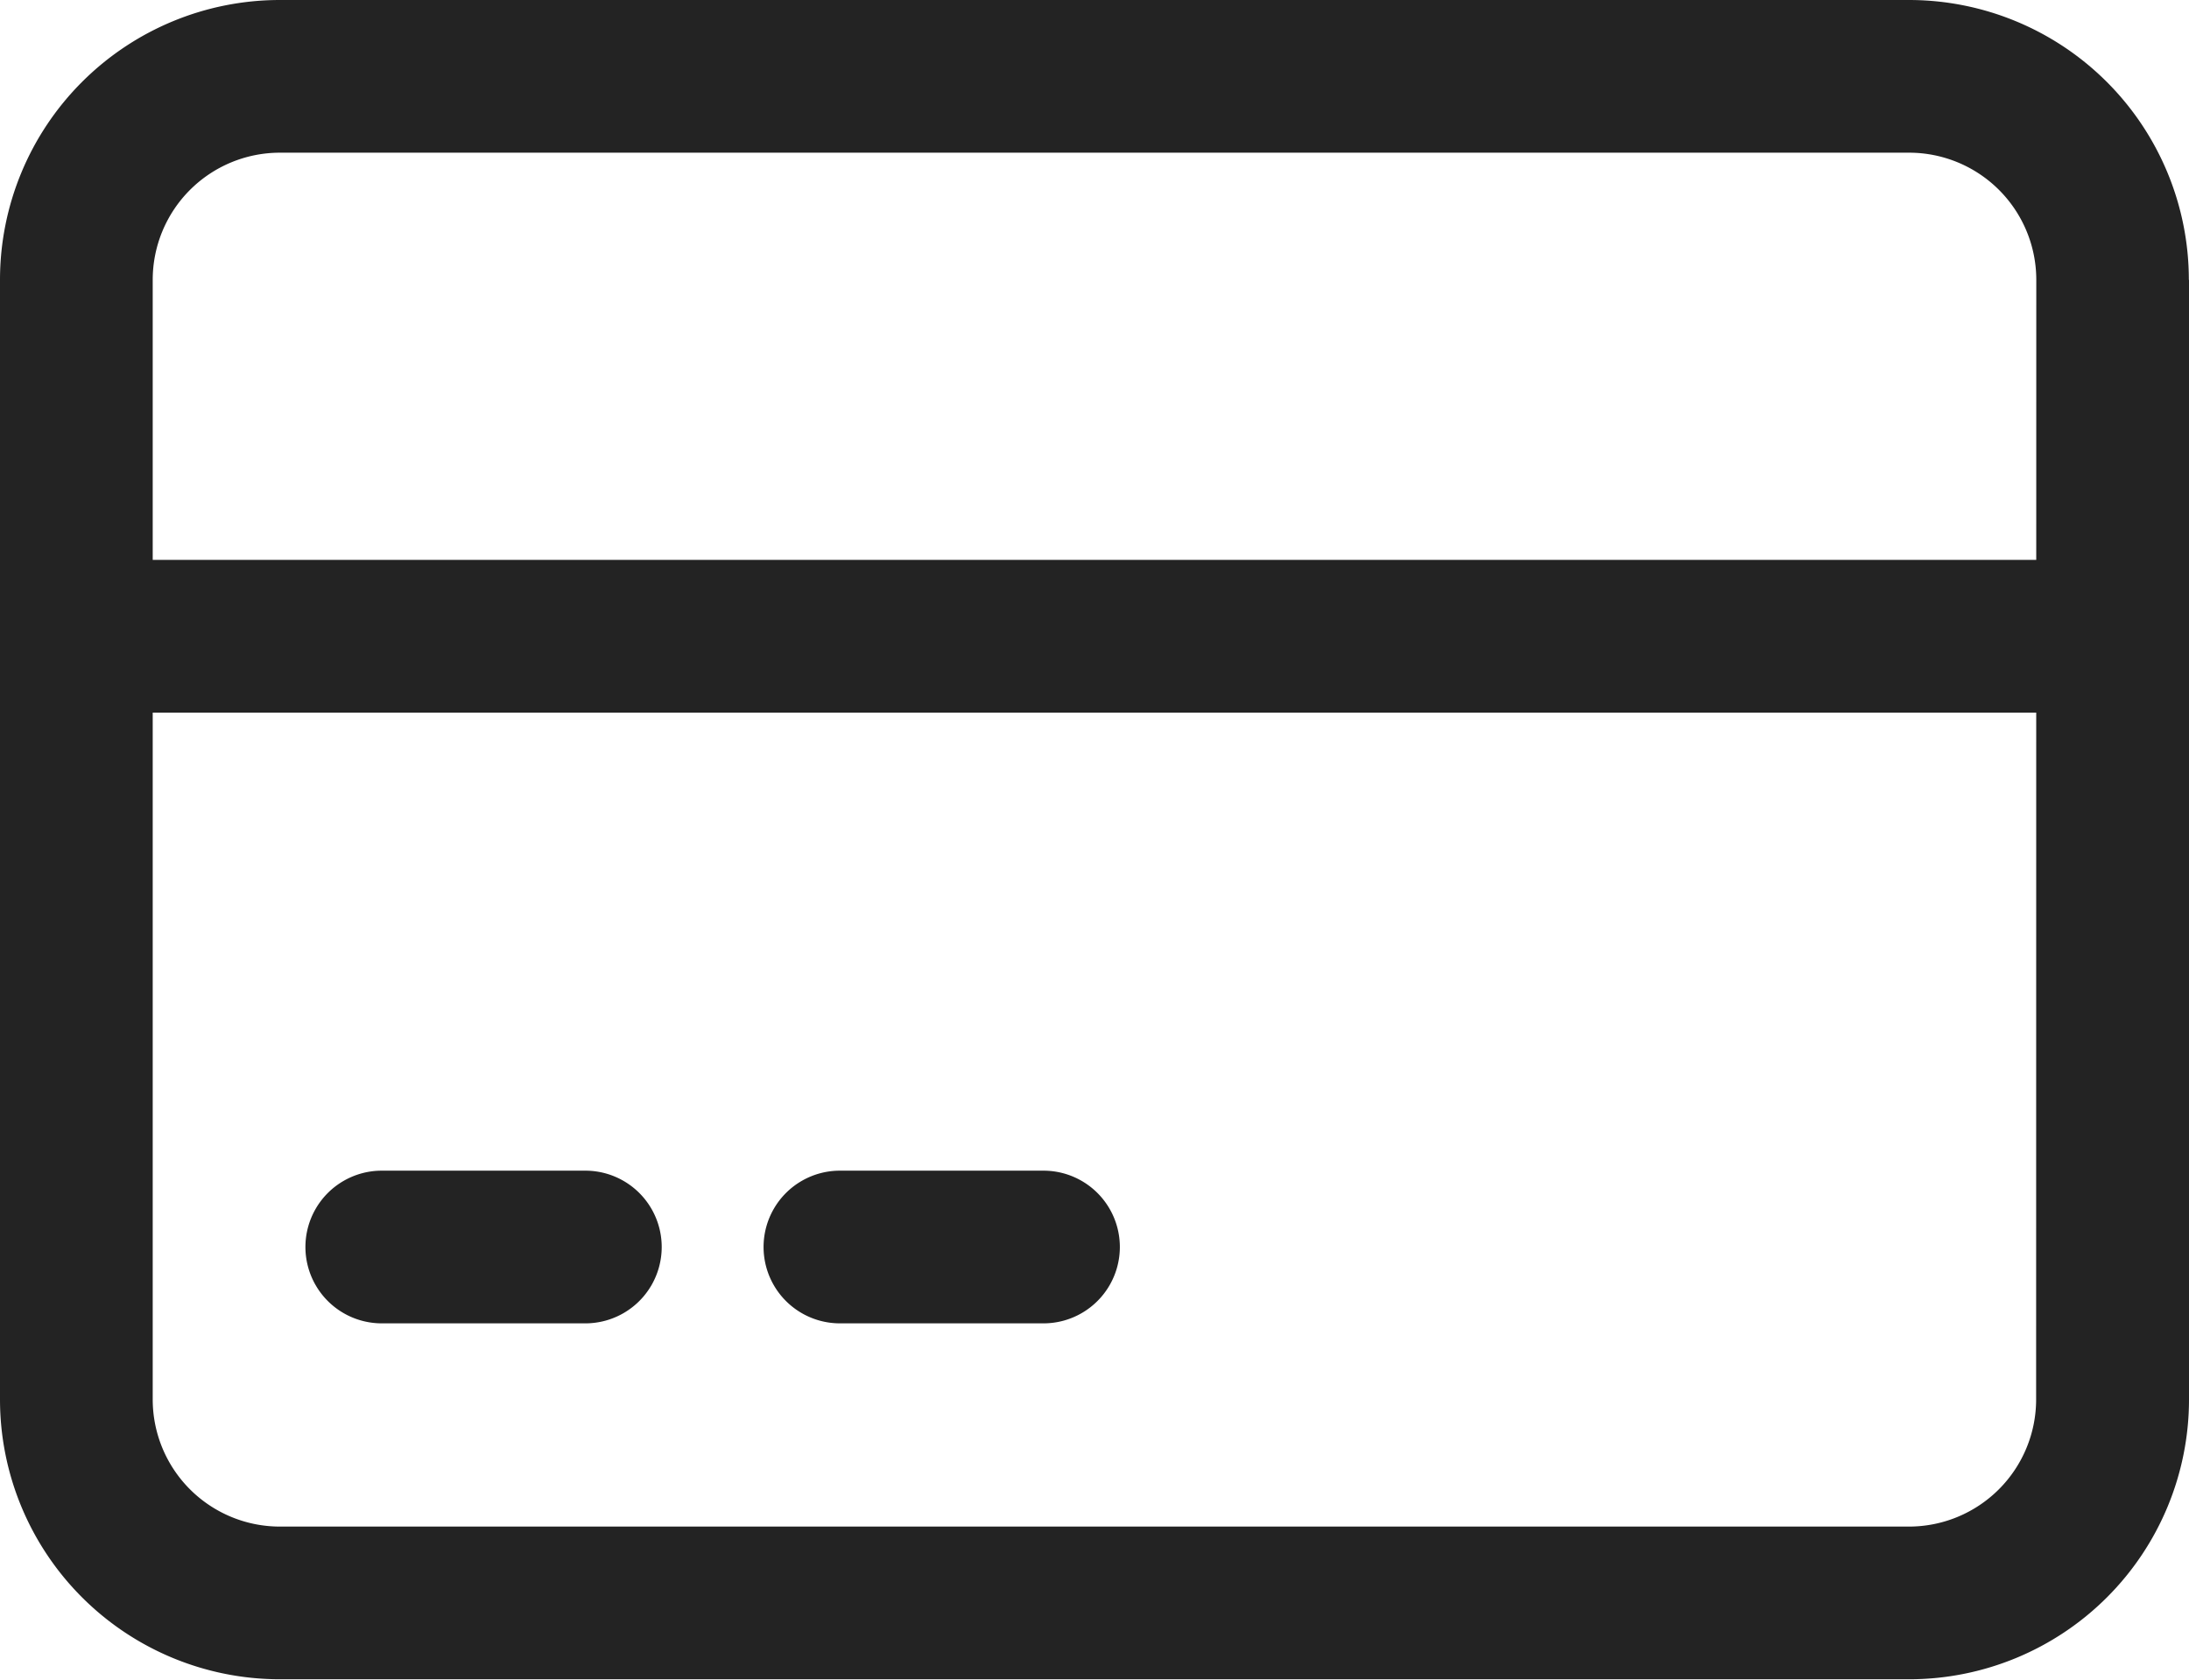 <svg id="pagamento" xmlns="http://www.w3.org/2000/svg" width="14.076" height="10.802" viewBox="0 0 14.076 10.802">
  <g id="Raggruppa_3403" data-name="Raggruppa 3403">
    <path id="Tracciato_911" data-name="Tracciato 911" d="M15.326,5.55v7.2a1.8,1.8,0,0,1-1.8,1.8H3.05a1.8,1.8,0,0,1-1.8-1.8V5.55a1.8,1.8,0,0,1,1.8-1.8H13.525a1.8,1.8,0,0,1,1.8,1.8Zm-.982,0a.818.818,0,0,0-.818-.818H3.05a.818.818,0,0,0-.818.818v7.2a.818.818,0,0,0,.818.818H13.525a.818.818,0,0,0,.818-.818Z" transform="translate(-1.25 -3.75)" fill="#232323" fill-rule="evenodd"/>
    <path id="Tracciato_912" data-name="Tracciato 912" d="M14.835,9.25a.491.491,0,1,1,0,.982H1.741a.491.491,0,0,1,0-.982Z" transform="translate(-1.25 -5.649)" fill="#232323" fill-rule="evenodd"/>
    <path id="Tracciato_913" data-name="Tracciato 913" d="M6.05,15.25a.491.491,0,0,1,0,.982H4.741a.491.491,0,0,1,0-.982Z" transform="translate(-2.286 -7.721)" fill="#232323" fill-rule="evenodd"/>
    <path id="Tracciato_914" data-name="Tracciato 914" d="M10.55,15.25a.491.491,0,0,1,0,.982H9.241a.491.491,0,0,1,0-.982Z" transform="translate(-3.84 -7.721)" fill="#232323" fill-rule="evenodd"/>
  </g>
</svg>
